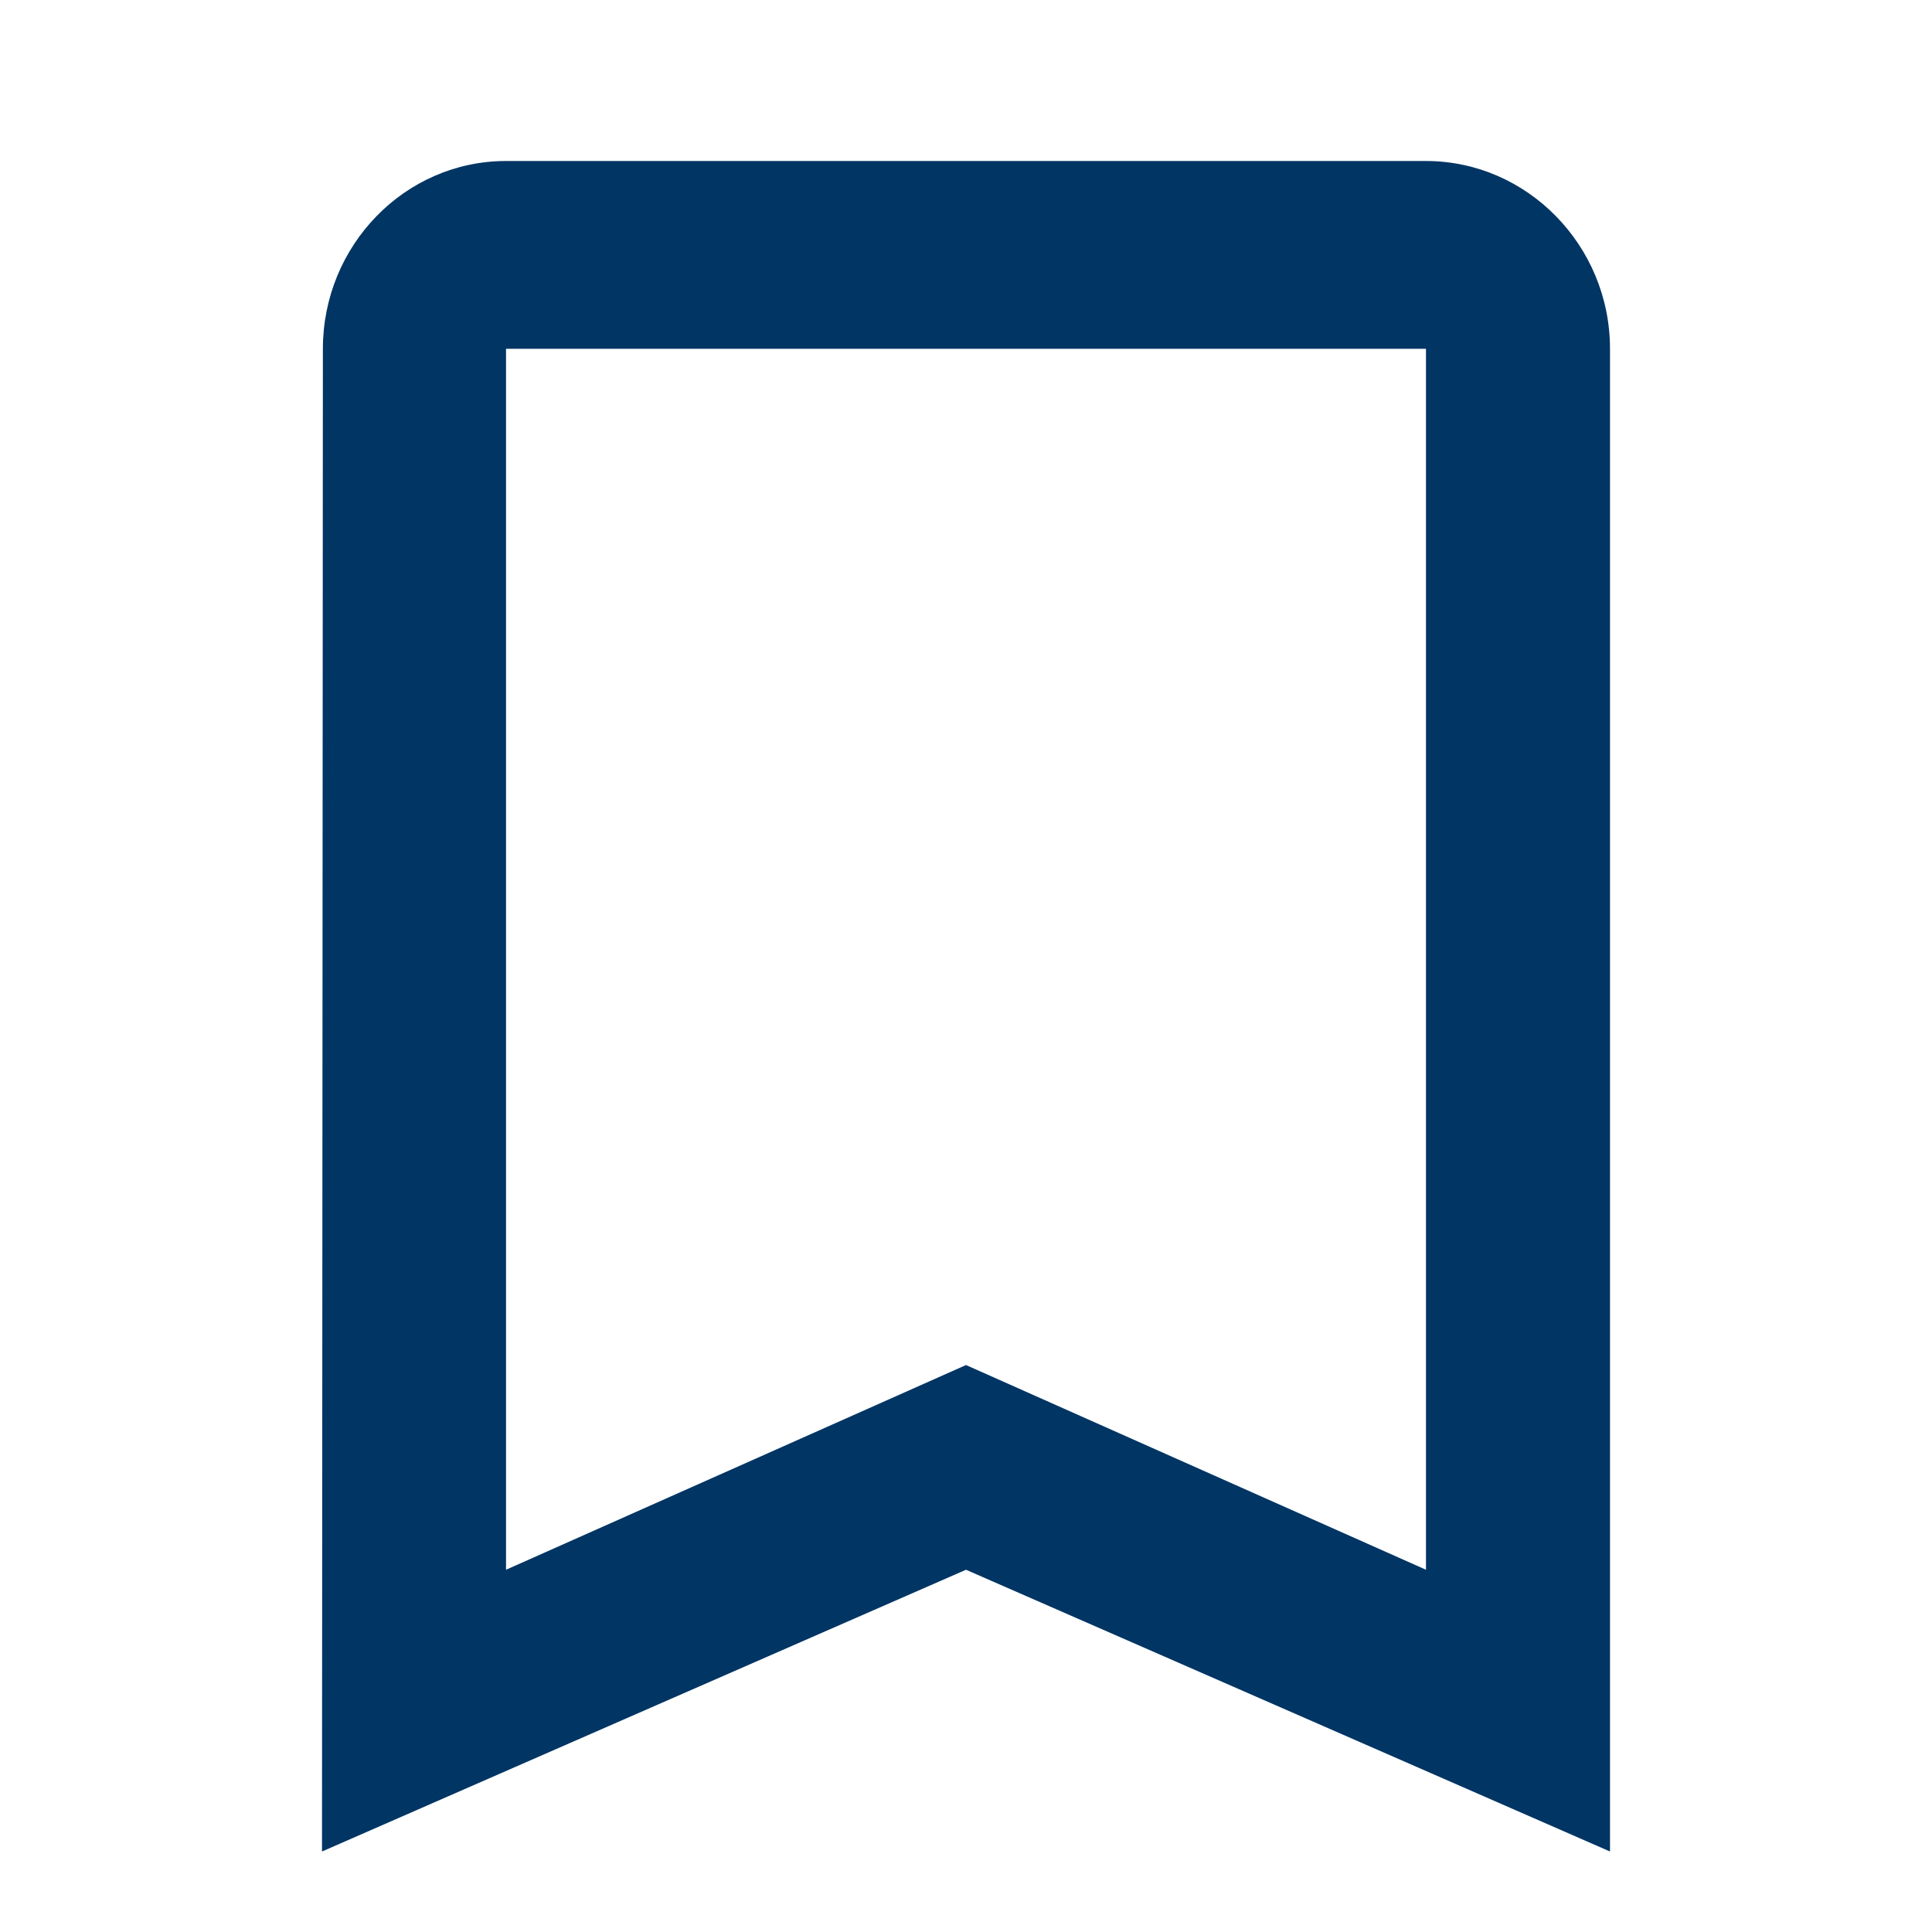 <svg width="24" height="24" viewBox="0 0 24 24" fill="none" xmlns="http://www.w3.org/2000/svg">
<path d="M17.714 2H6.286C5.029 2 4.011 3.05 4.011 4.333L4 23L12 19.5L20 23V4.333C20 3.05 18.971 2 17.714 2ZM17.714 19.5L12 16.957L6.286 19.5V4.333H17.714V19.5Z" fill="#013564"/>
</svg>
